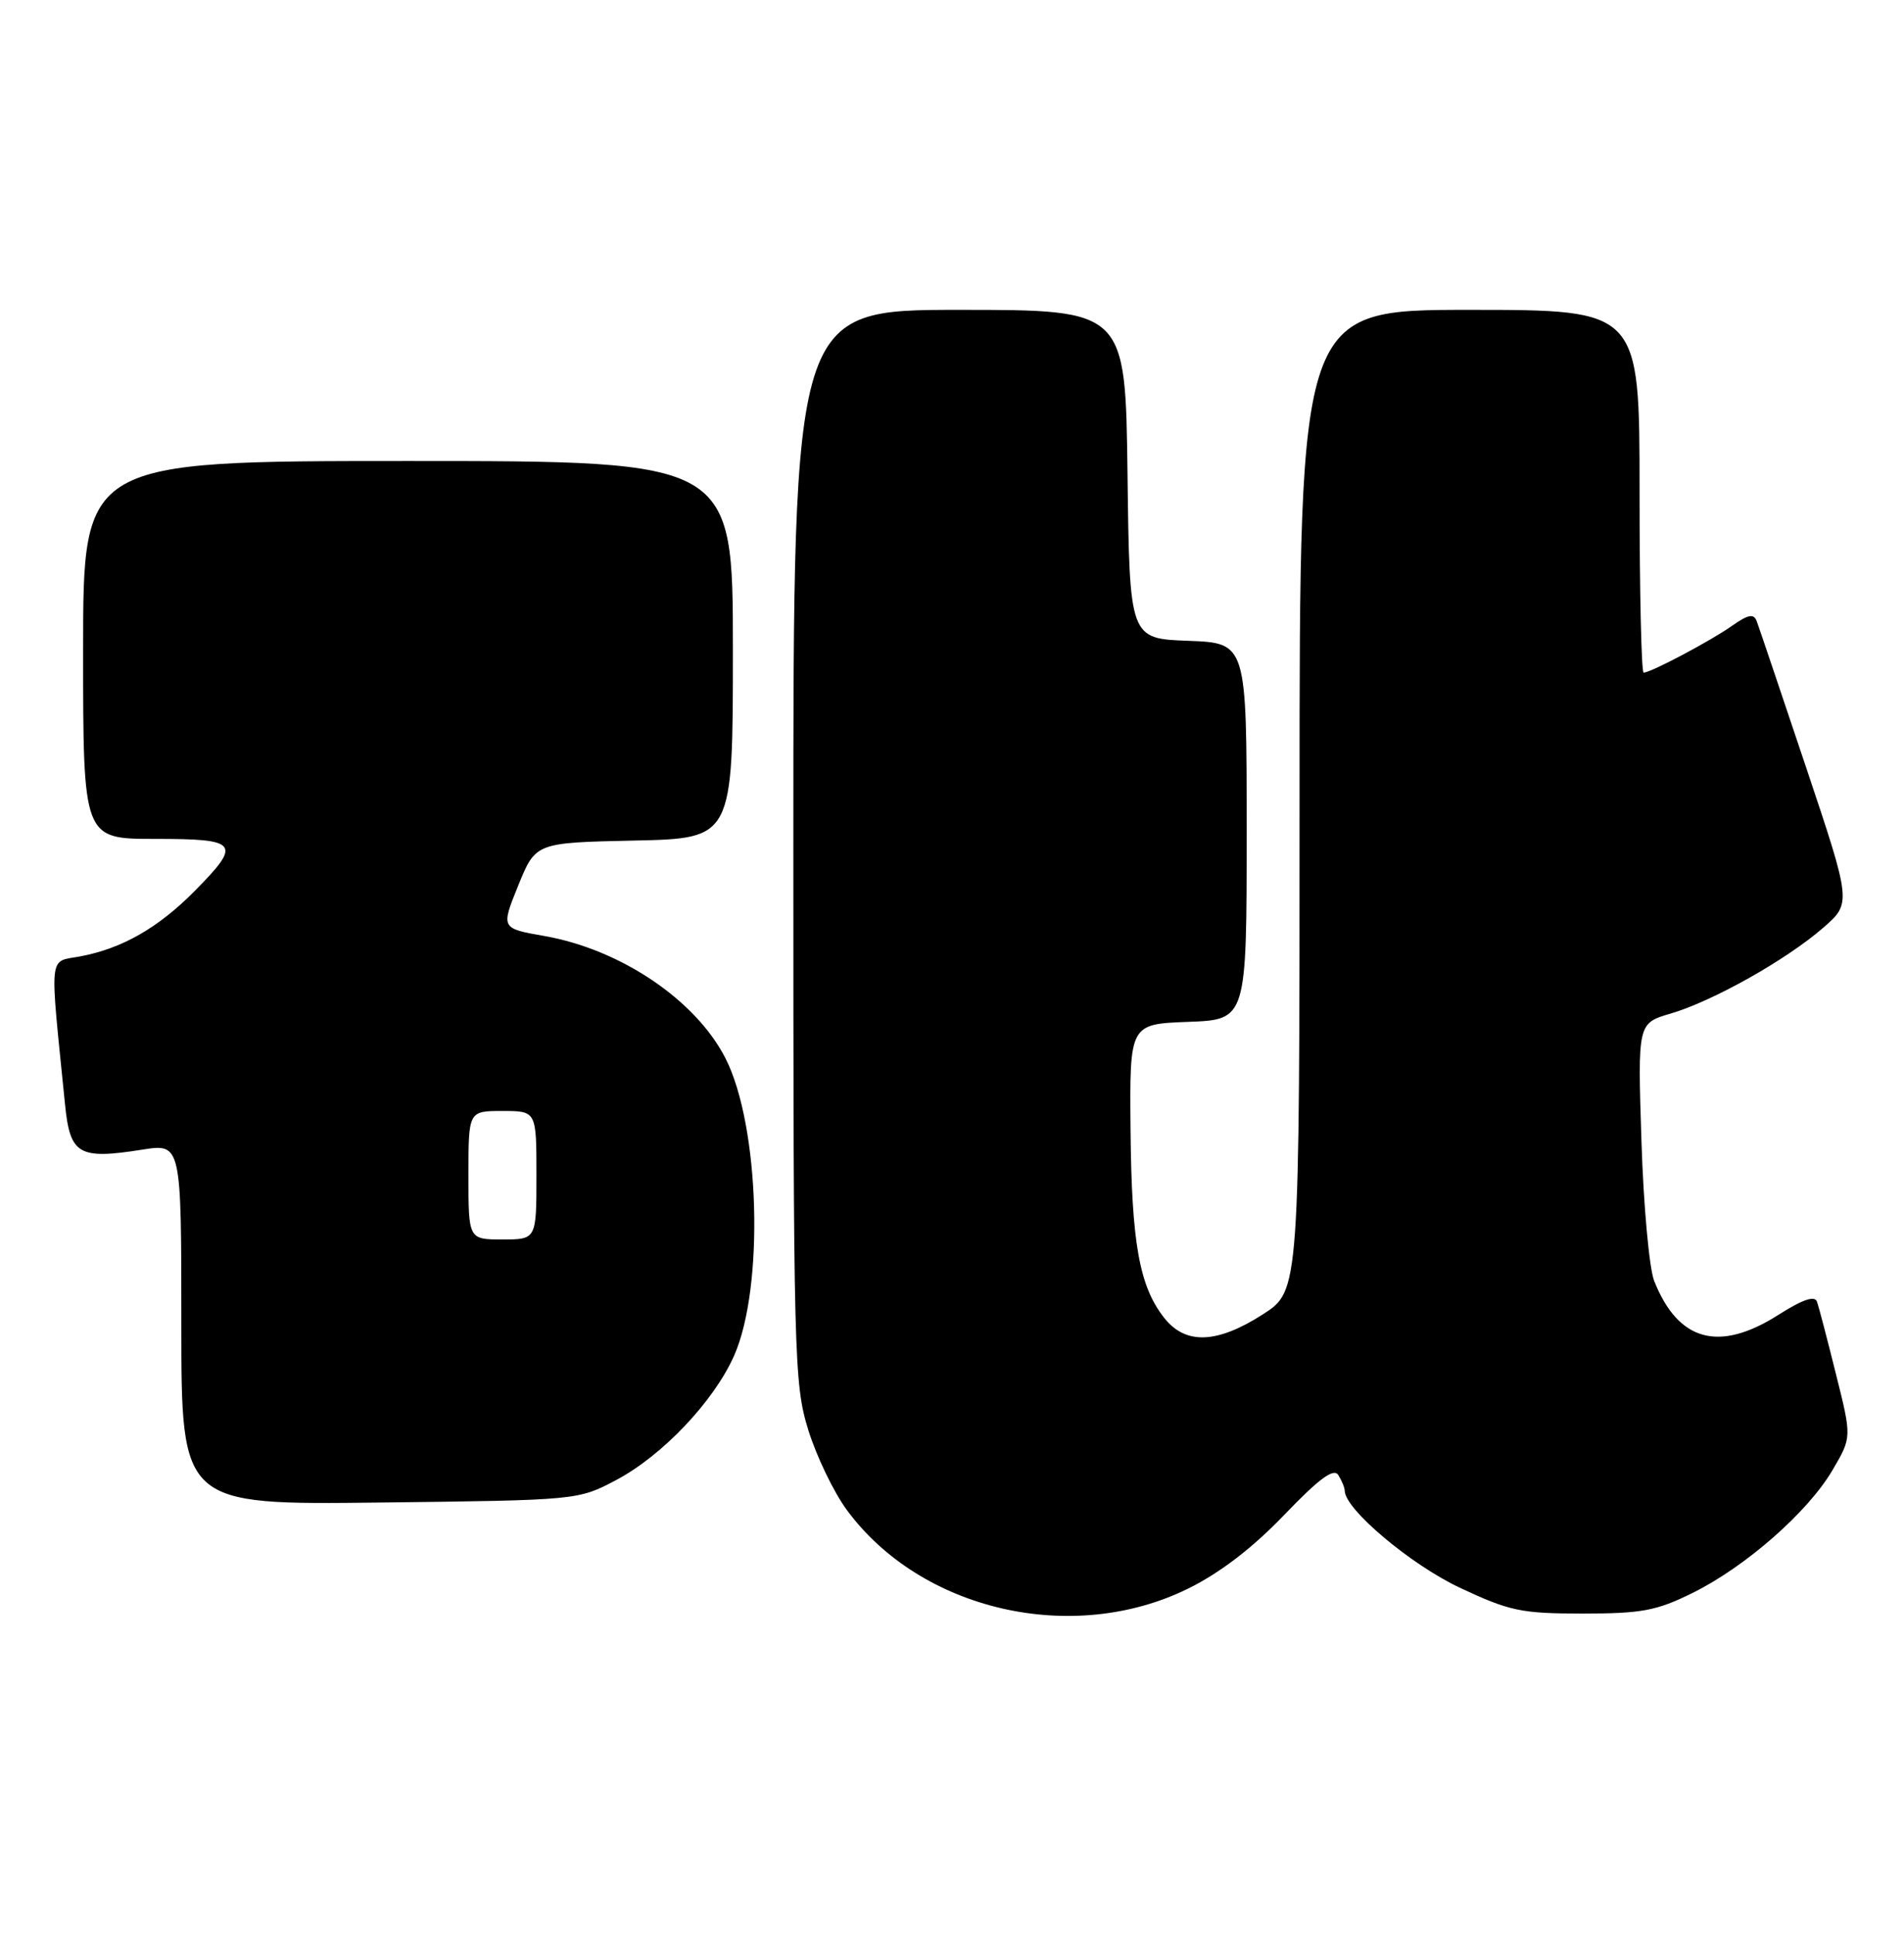<?xml version="1.0" encoding="UTF-8" standalone="no"?>
<!DOCTYPE svg PUBLIC "-//W3C//DTD SVG 1.1//EN" "http://www.w3.org/Graphics/SVG/1.1/DTD/svg11.dtd" >
<svg xmlns="http://www.w3.org/2000/svg" xmlns:xlink="http://www.w3.org/1999/xlink" version="1.1" viewBox="0 0 252 256">
 <g >
 <path fill="currentColor"
d=" M 157.25 210.20 C 161.45 208.13 165.79 204.81 169.96 200.46 C 174.62 195.61 176.52 194.21 177.13 195.18 C 177.59 195.91 177.98 196.85 177.98 197.27 C 178.03 199.72 186.76 207.06 193.23 210.09 C 199.81 213.18 201.35 213.50 209.50 213.50 C 217.27 213.50 219.25 213.13 224.00 210.78 C 231.02 207.32 239.30 200.06 242.55 194.50 C 245.09 190.18 245.09 190.18 243.00 181.84 C 241.86 177.25 240.73 172.94 240.49 172.25 C 240.20 171.39 238.61 171.92 235.34 174.00 C 227.50 178.97 222.12 177.49 218.94 169.50 C 218.28 167.85 217.52 159.50 217.25 150.95 C 216.75 135.39 216.75 135.39 221.12 134.11 C 226.70 132.47 236.40 127.02 241.28 122.78 C 245.06 119.50 245.06 119.50 239.03 101.50 C 235.71 91.60 232.78 82.91 232.50 82.18 C 232.12 81.16 231.38 81.30 229.25 82.80 C 226.40 84.81 218.49 89.00 217.54 89.00 C 217.24 89.00 217.00 78.20 217.00 65.00 C 217.00 41.00 217.00 41.00 194.50 41.00 C 172.00 41.00 172.00 41.00 172.00 105.90 C 172.00 170.79 172.00 170.79 167.16 173.90 C 161.07 177.81 156.90 177.96 154.08 174.37 C 150.79 170.19 149.77 164.48 149.63 149.50 C 149.50 135.50 149.50 135.50 157.25 135.21 C 165.00 134.92 165.00 134.92 165.00 110.00 C 165.00 85.08 165.00 85.08 157.25 84.79 C 149.50 84.50 149.50 84.50 149.23 62.75 C 148.96 41.00 148.96 41.00 126.98 41.00 C 105.00 41.00 105.00 41.00 105.00 111.89 C 105.00 179.54 105.09 183.08 106.96 189.15 C 108.04 192.65 110.34 197.43 112.07 199.78 C 121.87 213.11 141.93 217.74 157.25 210.20 Z  M 81.54 195.84 C 87.67 192.60 94.48 185.42 97.16 179.38 C 101.18 170.29 100.56 148.94 96.02 140.03 C 92.09 132.33 82.17 125.63 72.06 123.85 C 66.29 122.84 66.29 122.84 68.59 117.17 C 70.89 111.50 70.89 111.50 83.95 111.22 C 97.00 110.94 97.00 110.94 97.00 85.97 C 97.00 61.00 97.00 61.00 54.00 61.00 C 11.00 61.00 11.00 61.00 11.00 86.00 C 11.00 111.00 11.00 111.00 20.50 111.00 C 31.63 111.00 32.04 111.54 25.75 117.91 C 20.93 122.78 16.15 125.51 10.60 126.55 C 6.38 127.34 6.55 125.68 8.61 146.16 C 9.27 152.78 10.41 153.45 18.81 152.12 C 24.00 151.30 24.00 151.30 24.00 175.21 C 24.00 199.12 24.00 199.12 50.25 198.81 C 76.47 198.50 76.51 198.50 81.54 195.84 Z  M 62.00 155.50 C 62.00 147.00 62.00 147.00 66.50 147.00 C 71.00 147.00 71.00 147.00 71.00 155.50 C 71.00 164.00 71.00 164.00 66.50 164.00 C 62.00 164.00 62.00 164.00 62.00 155.50 Z "/>
</g>
</svg>